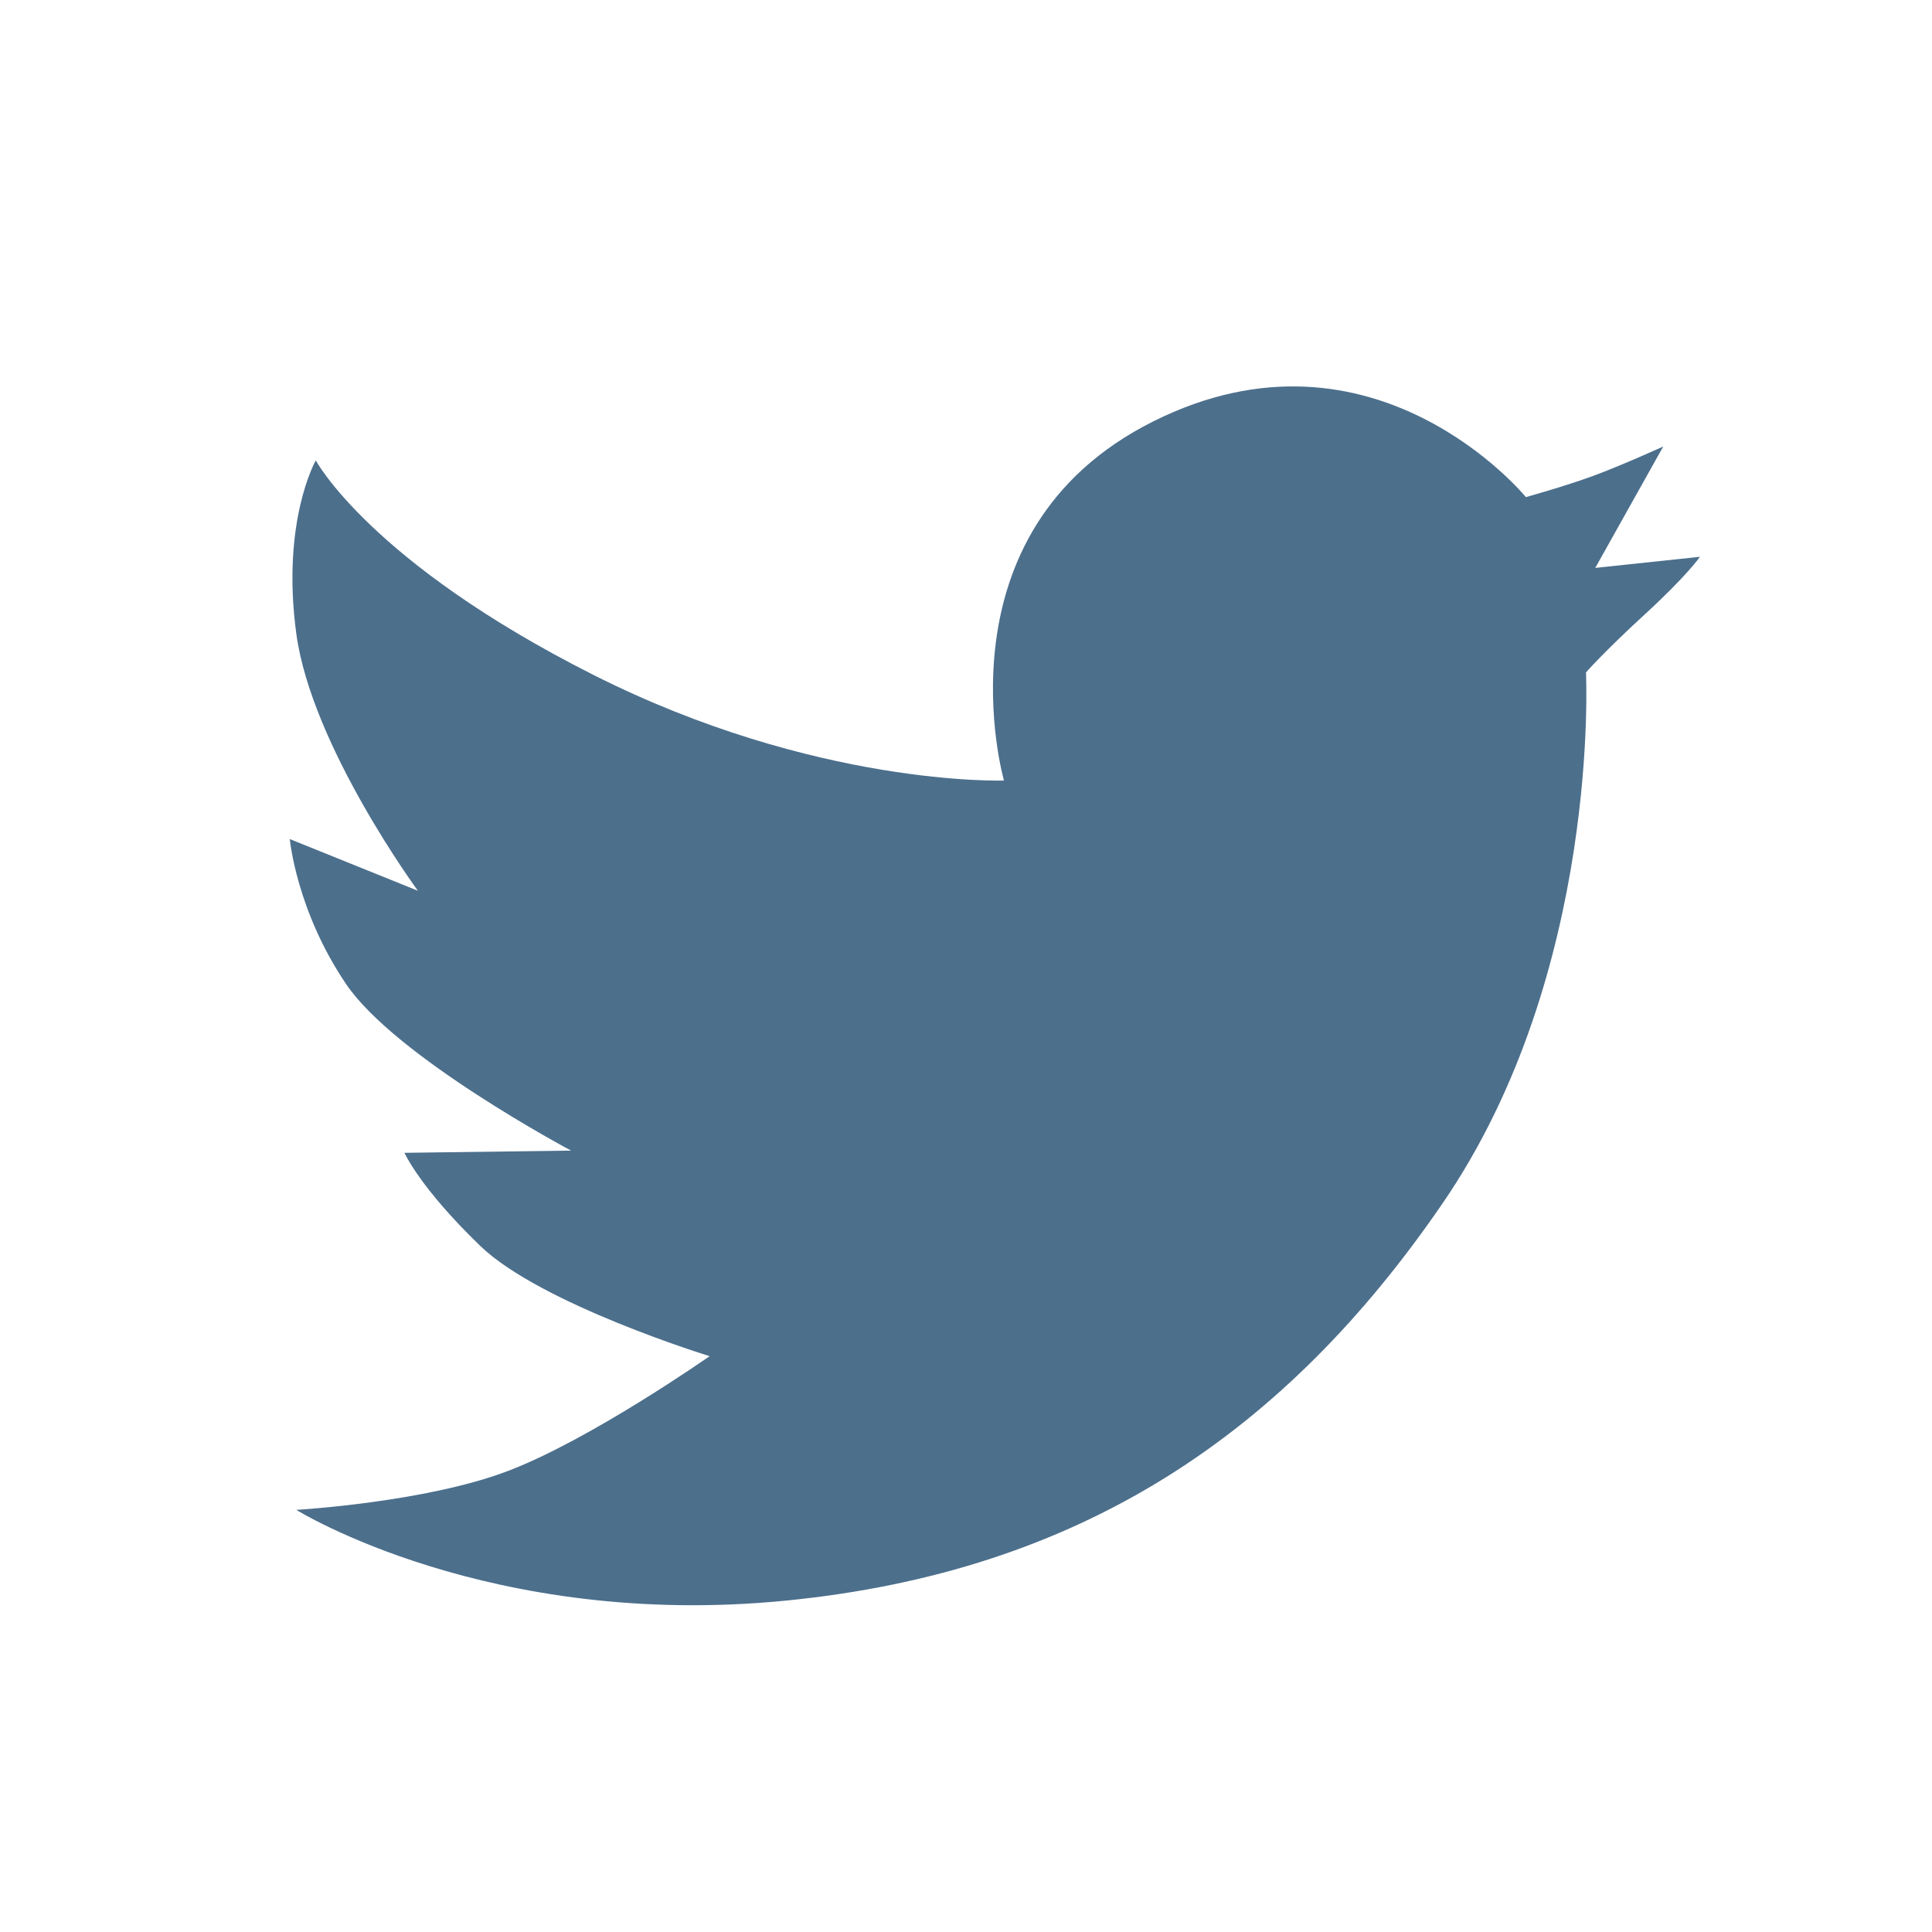 <?xml version="1.0" encoding="UTF-8"?>
<svg width="20px" height="20px" viewBox="0 0 20 20" version="1.1" xmlns="http://www.w3.org/2000/svg" xmlns:xlink="http://www.w3.org/1999/xlink">
    <!-- Generator: Sketch 41.2 (35397) - http://www.bohemiancoding.com/sketch -->
    <title>iconSocialTwitter</title>
    <desc>Created with Sketch.</desc>
    <defs></defs>
    <g id="resources" stroke="none" stroke-width="1" fill="none" fill-rule="evenodd">
        <g id="iconSocialTwitter" fill="#4C6F8C">
            <path d="M6.136,6.983 C8.443,8.148 10.393,8.08 10.393,8.08 C10.393,8.08 9.654,5.504 11.939,4.362 C14.223,3.22 15.796,5.146 15.796,5.146 C15.796,5.146 16.194,5.036 16.491,4.927 C16.788,4.818 17.218,4.622 17.218,4.622 L16.514,5.879 L17.598,5.764 C17.598,5.764 17.464,5.959 17.03,6.357 C16.596,6.755 16.418,6.961 16.418,6.961 C16.418,6.961 16.573,10.062 14.939,12.449 C13.306,14.836 11.195,16.269 8.13,16.57 C5.064,16.872 3.067,15.63 3.067,15.63 C3.067,15.63 4.408,15.553 5.262,15.226 C6.117,14.9 7.346,14.039 7.346,14.039 C7.346,14.039 5.598,13.502 4.971,12.897 C4.344,12.292 4.187,11.934 4.187,11.934 L5.912,11.911 C5.912,11.911 4.098,10.948 3.582,10.186 C3.067,9.425 3,8.686 3,8.686 L4.326,9.221 C4.326,9.221 3.224,7.722 3.067,6.558 C2.91,5.393 3.269,4.766 3.269,4.766 C3.269,4.766 3.829,5.818 6.136,6.983 Z" id="twitter-L"></path>
        </g>
    </g>
</svg>